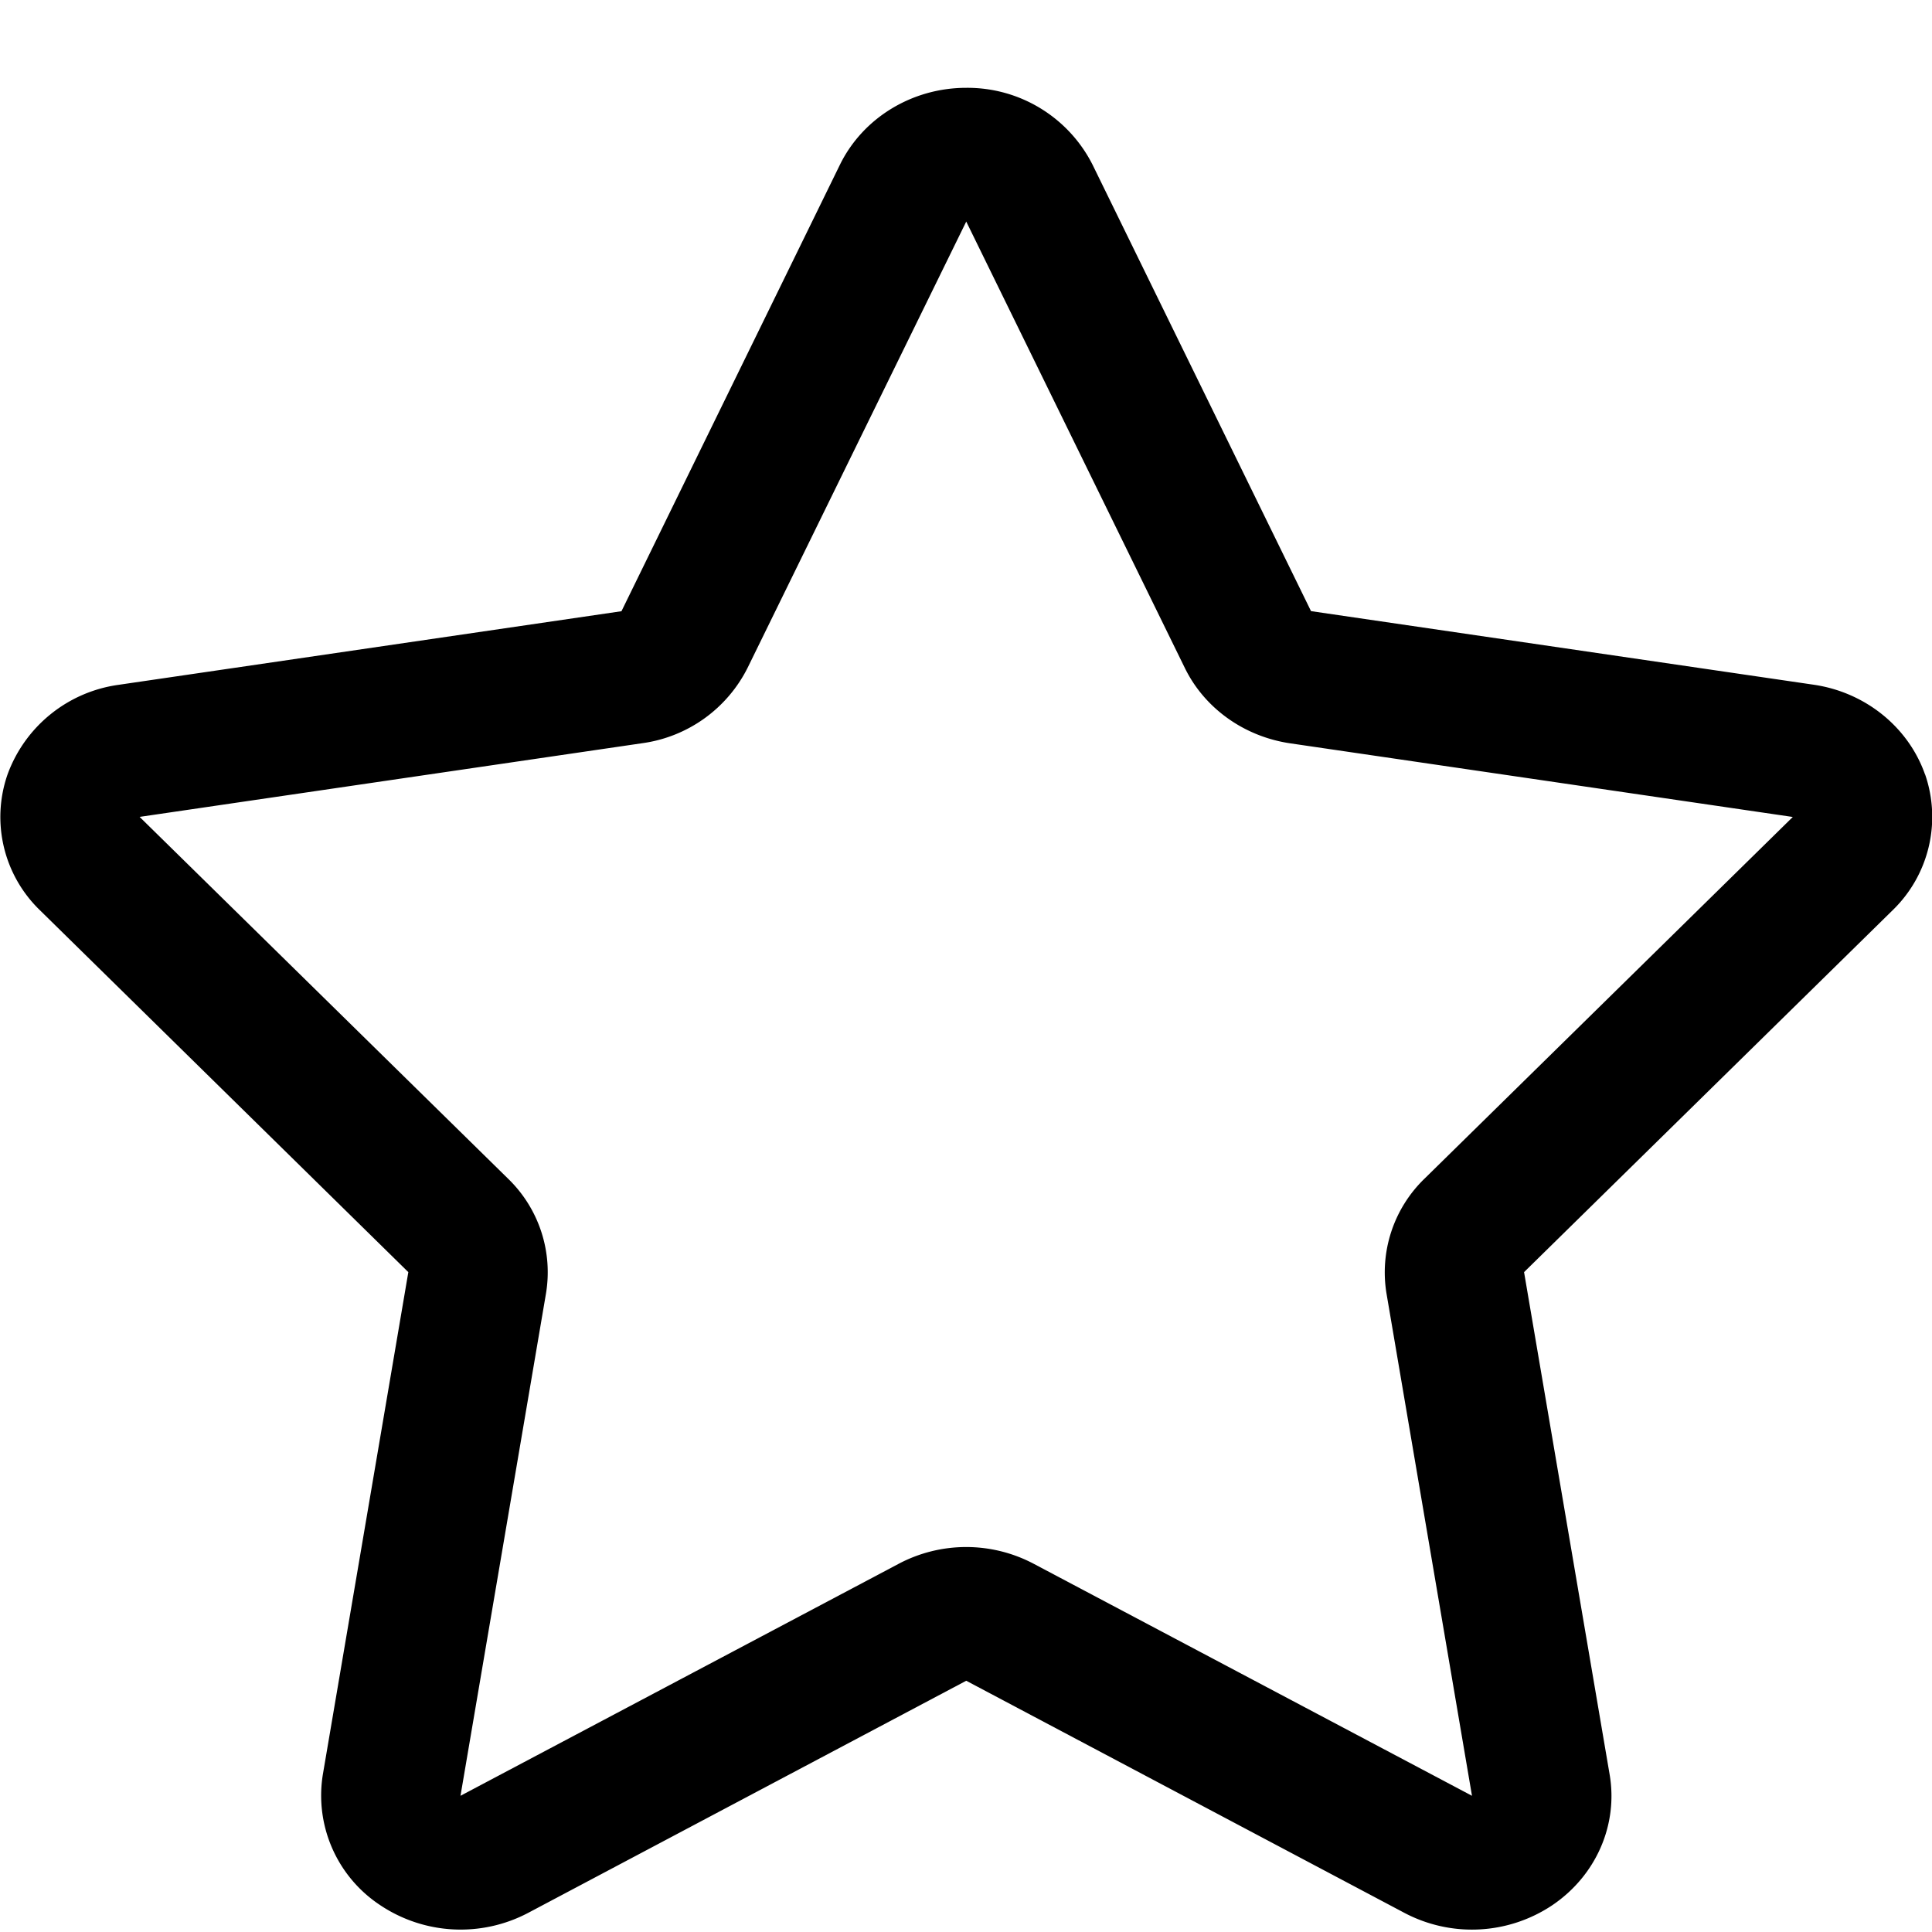 <?xml version="1.0" standalone="no"?><!DOCTYPE svg PUBLIC "-//W3C//DTD SVG 1.1//EN" "http://www.w3.org/Graphics/SVG/1.1/DTD/svg11.dtd"><svg t="1620973503830" class="icon" viewBox="0 0 1024 1024" version="1.1" xmlns="http://www.w3.org/2000/svg" p-id="1501" xmlns:xlink="http://www.w3.org/1999/xlink" width="100" height="100"><defs><style type="text/css"></style></defs><path d="M1020.311 410.484c-8.844-25.135-31.651-43.567-59.02-47.569l-266.426-39.005-115.805-236.637A74.287 74.287 0 0 0 512.128 46.545c-28.672 0-54.737 15.919-66.932 40.727L329.391 323.956l-266.473 39.005A73.309 73.309 0 0 0 3.991 410.484a68.701 68.701 0 0 0 17.175 71.959l195.258 191.814-45.289 266.147a69.585 69.585 0 0 0 30.348 69.353 76.707 76.707 0 0 0 78.383 4.143L512.128 890.833l232.308 123.066a76.614 76.614 0 0 0 78.383-4.143c23.133-15.686 34.909-42.543 30.301-69.353l-45.335-266.147 195.351-191.814a68.887 68.887 0 0 0 17.222-71.959z m-265.356 214.295a69.073 69.073 0 0 0-20.061 60.928l45.289 266.1-232.308-122.973a76.521 76.521 0 0 0-71.54 0l-232.262 122.973 45.289-266.1a68.98 68.98 0 0 0-20.015-60.928L73.996 432.966l266.426-39.052a73.681 73.681 0 0 0 55.808-39.936L512.128 117.434l115.852 236.591c10.473 21.411 31.418 36.305 55.715 39.936l266.519 39.052-195.258 191.767z" p-id="1502"></path></svg>